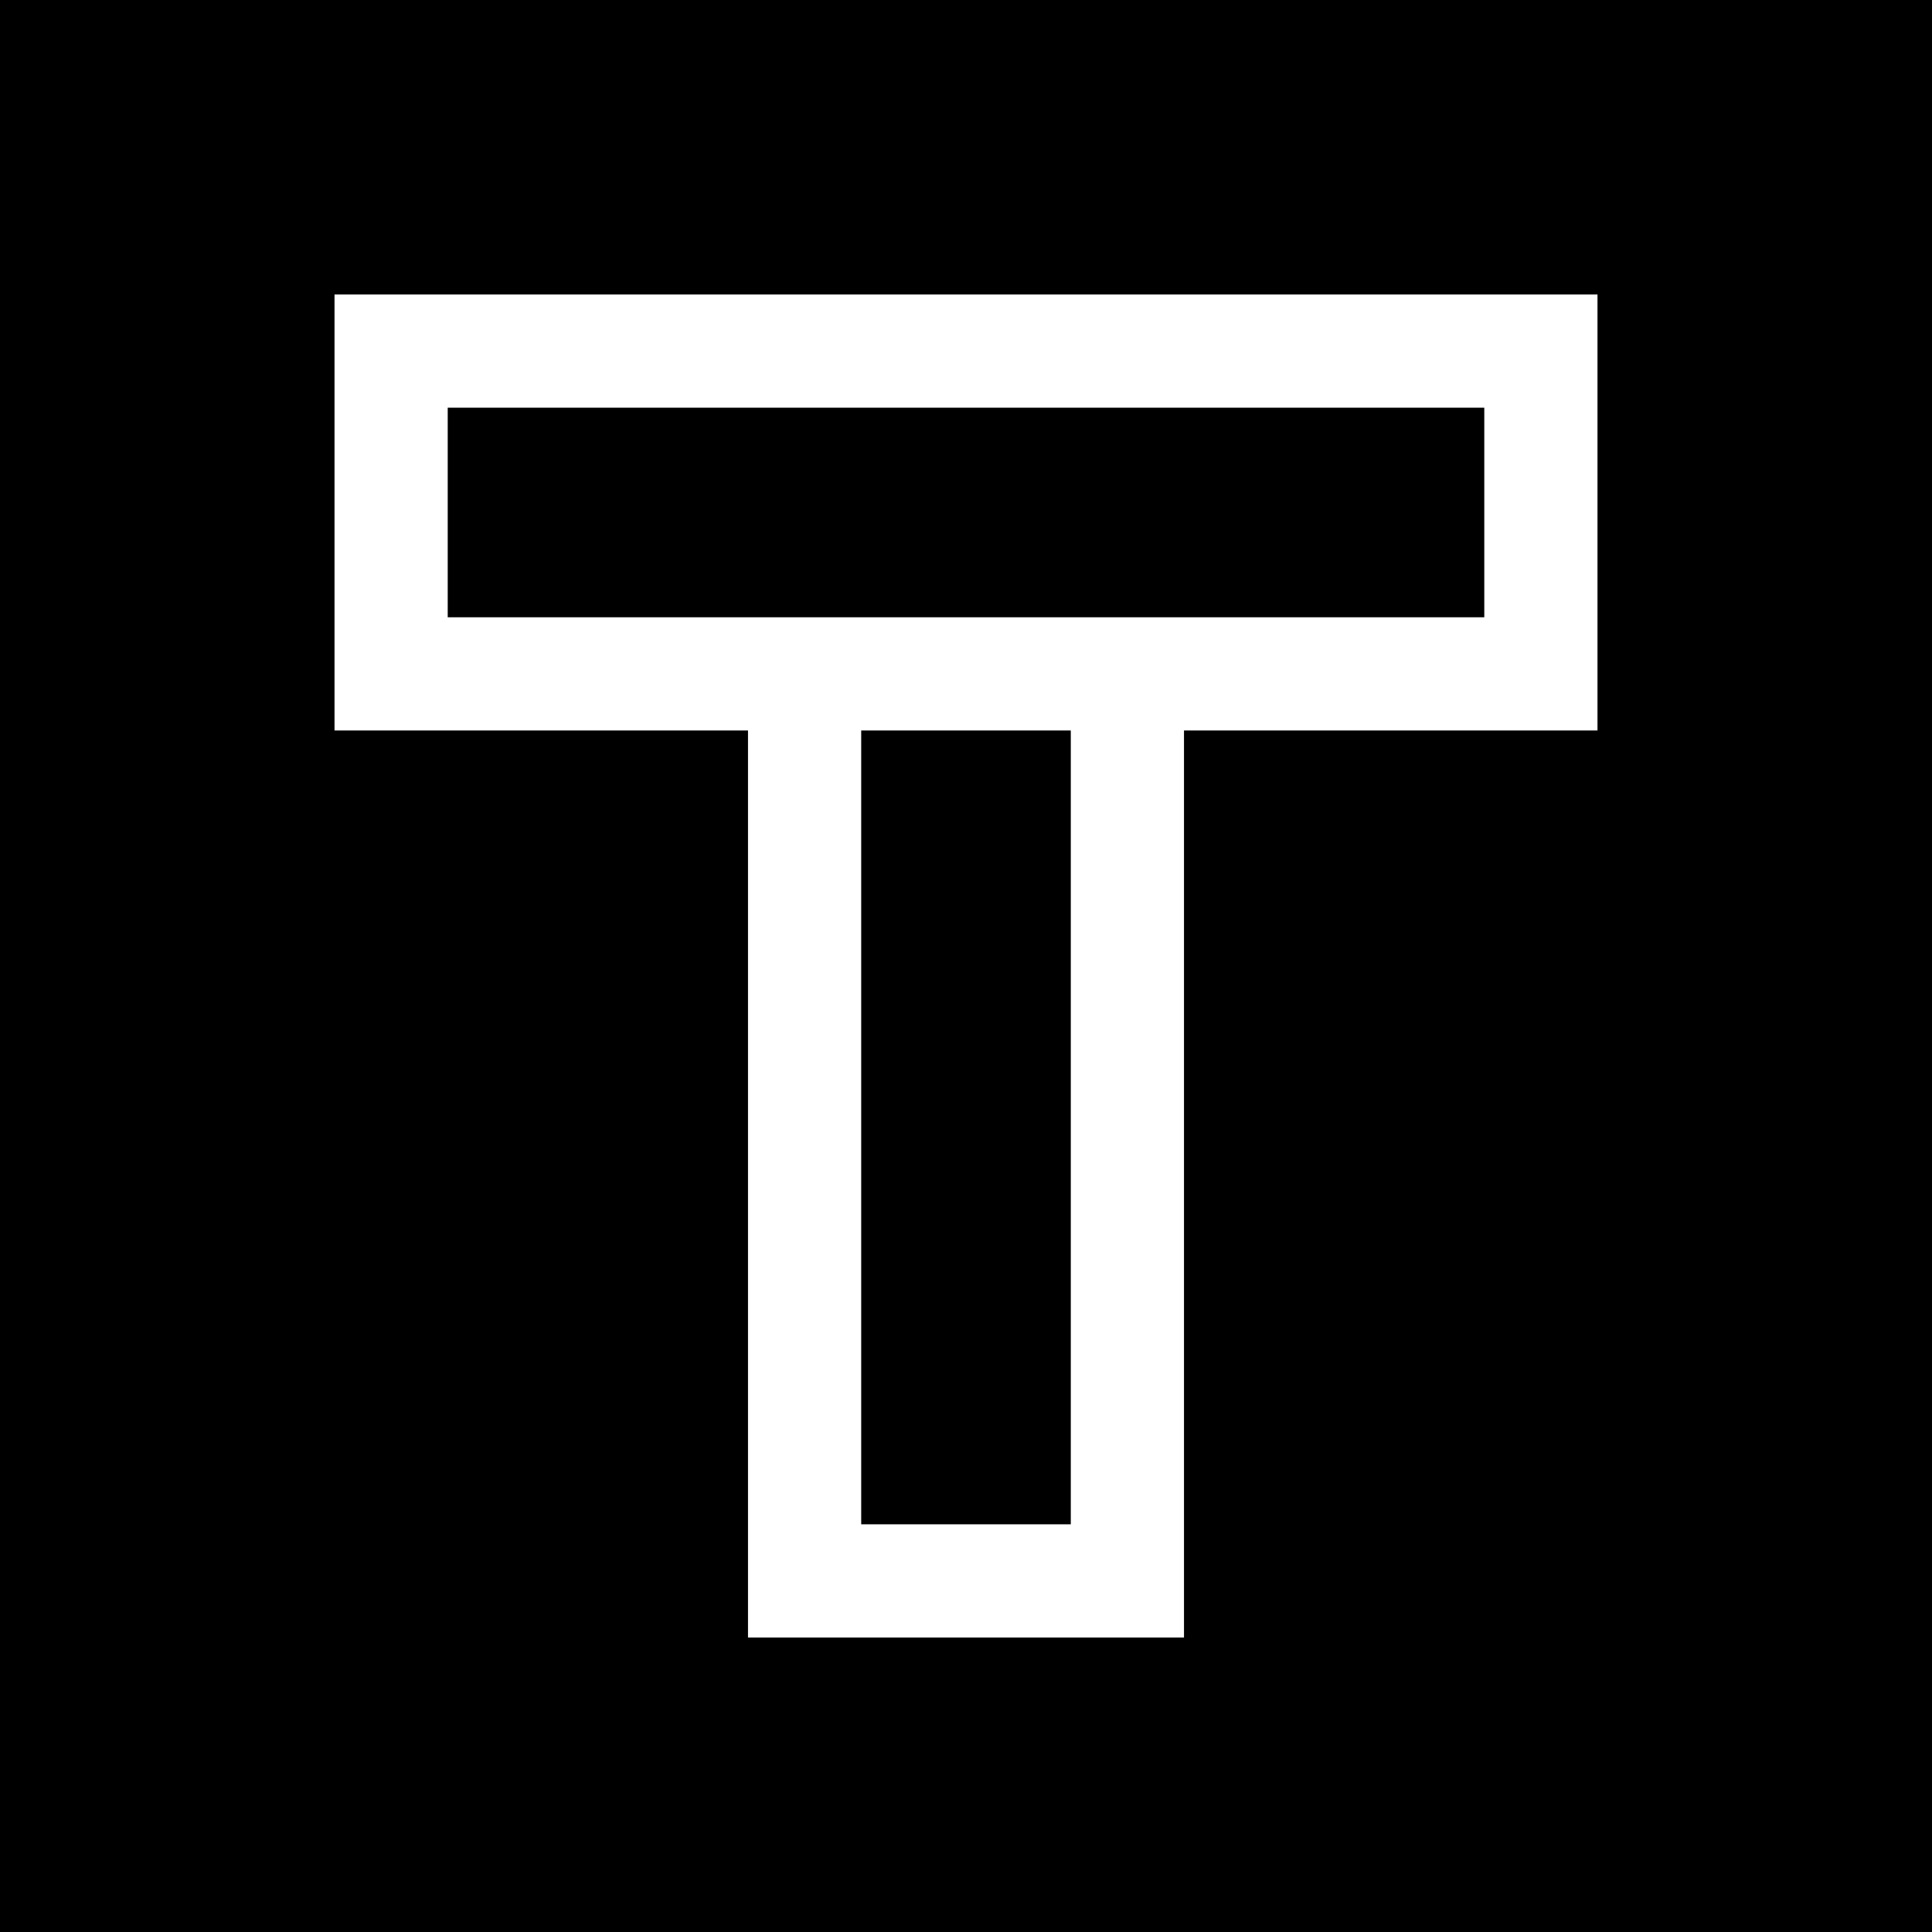 <svg id="Layer_1" enable-background="new 0 0 511.978 511.978" height="512" viewBox="0 0 511.978 511.978" width="512" xmlns="http://www.w3.org/2000/svg"><g><path d="m228.219 193.577h55.539v210.362h-55.539z"/><path d="m0 0v511.978h511.978v-511.978zm423.334 193.577h-109.575v240.362h-115.54v-240.362h-109.574v-115.539h334.689z"/><path d="m118.645 108.038h274.689v55.539h-274.689z"/></g></svg>